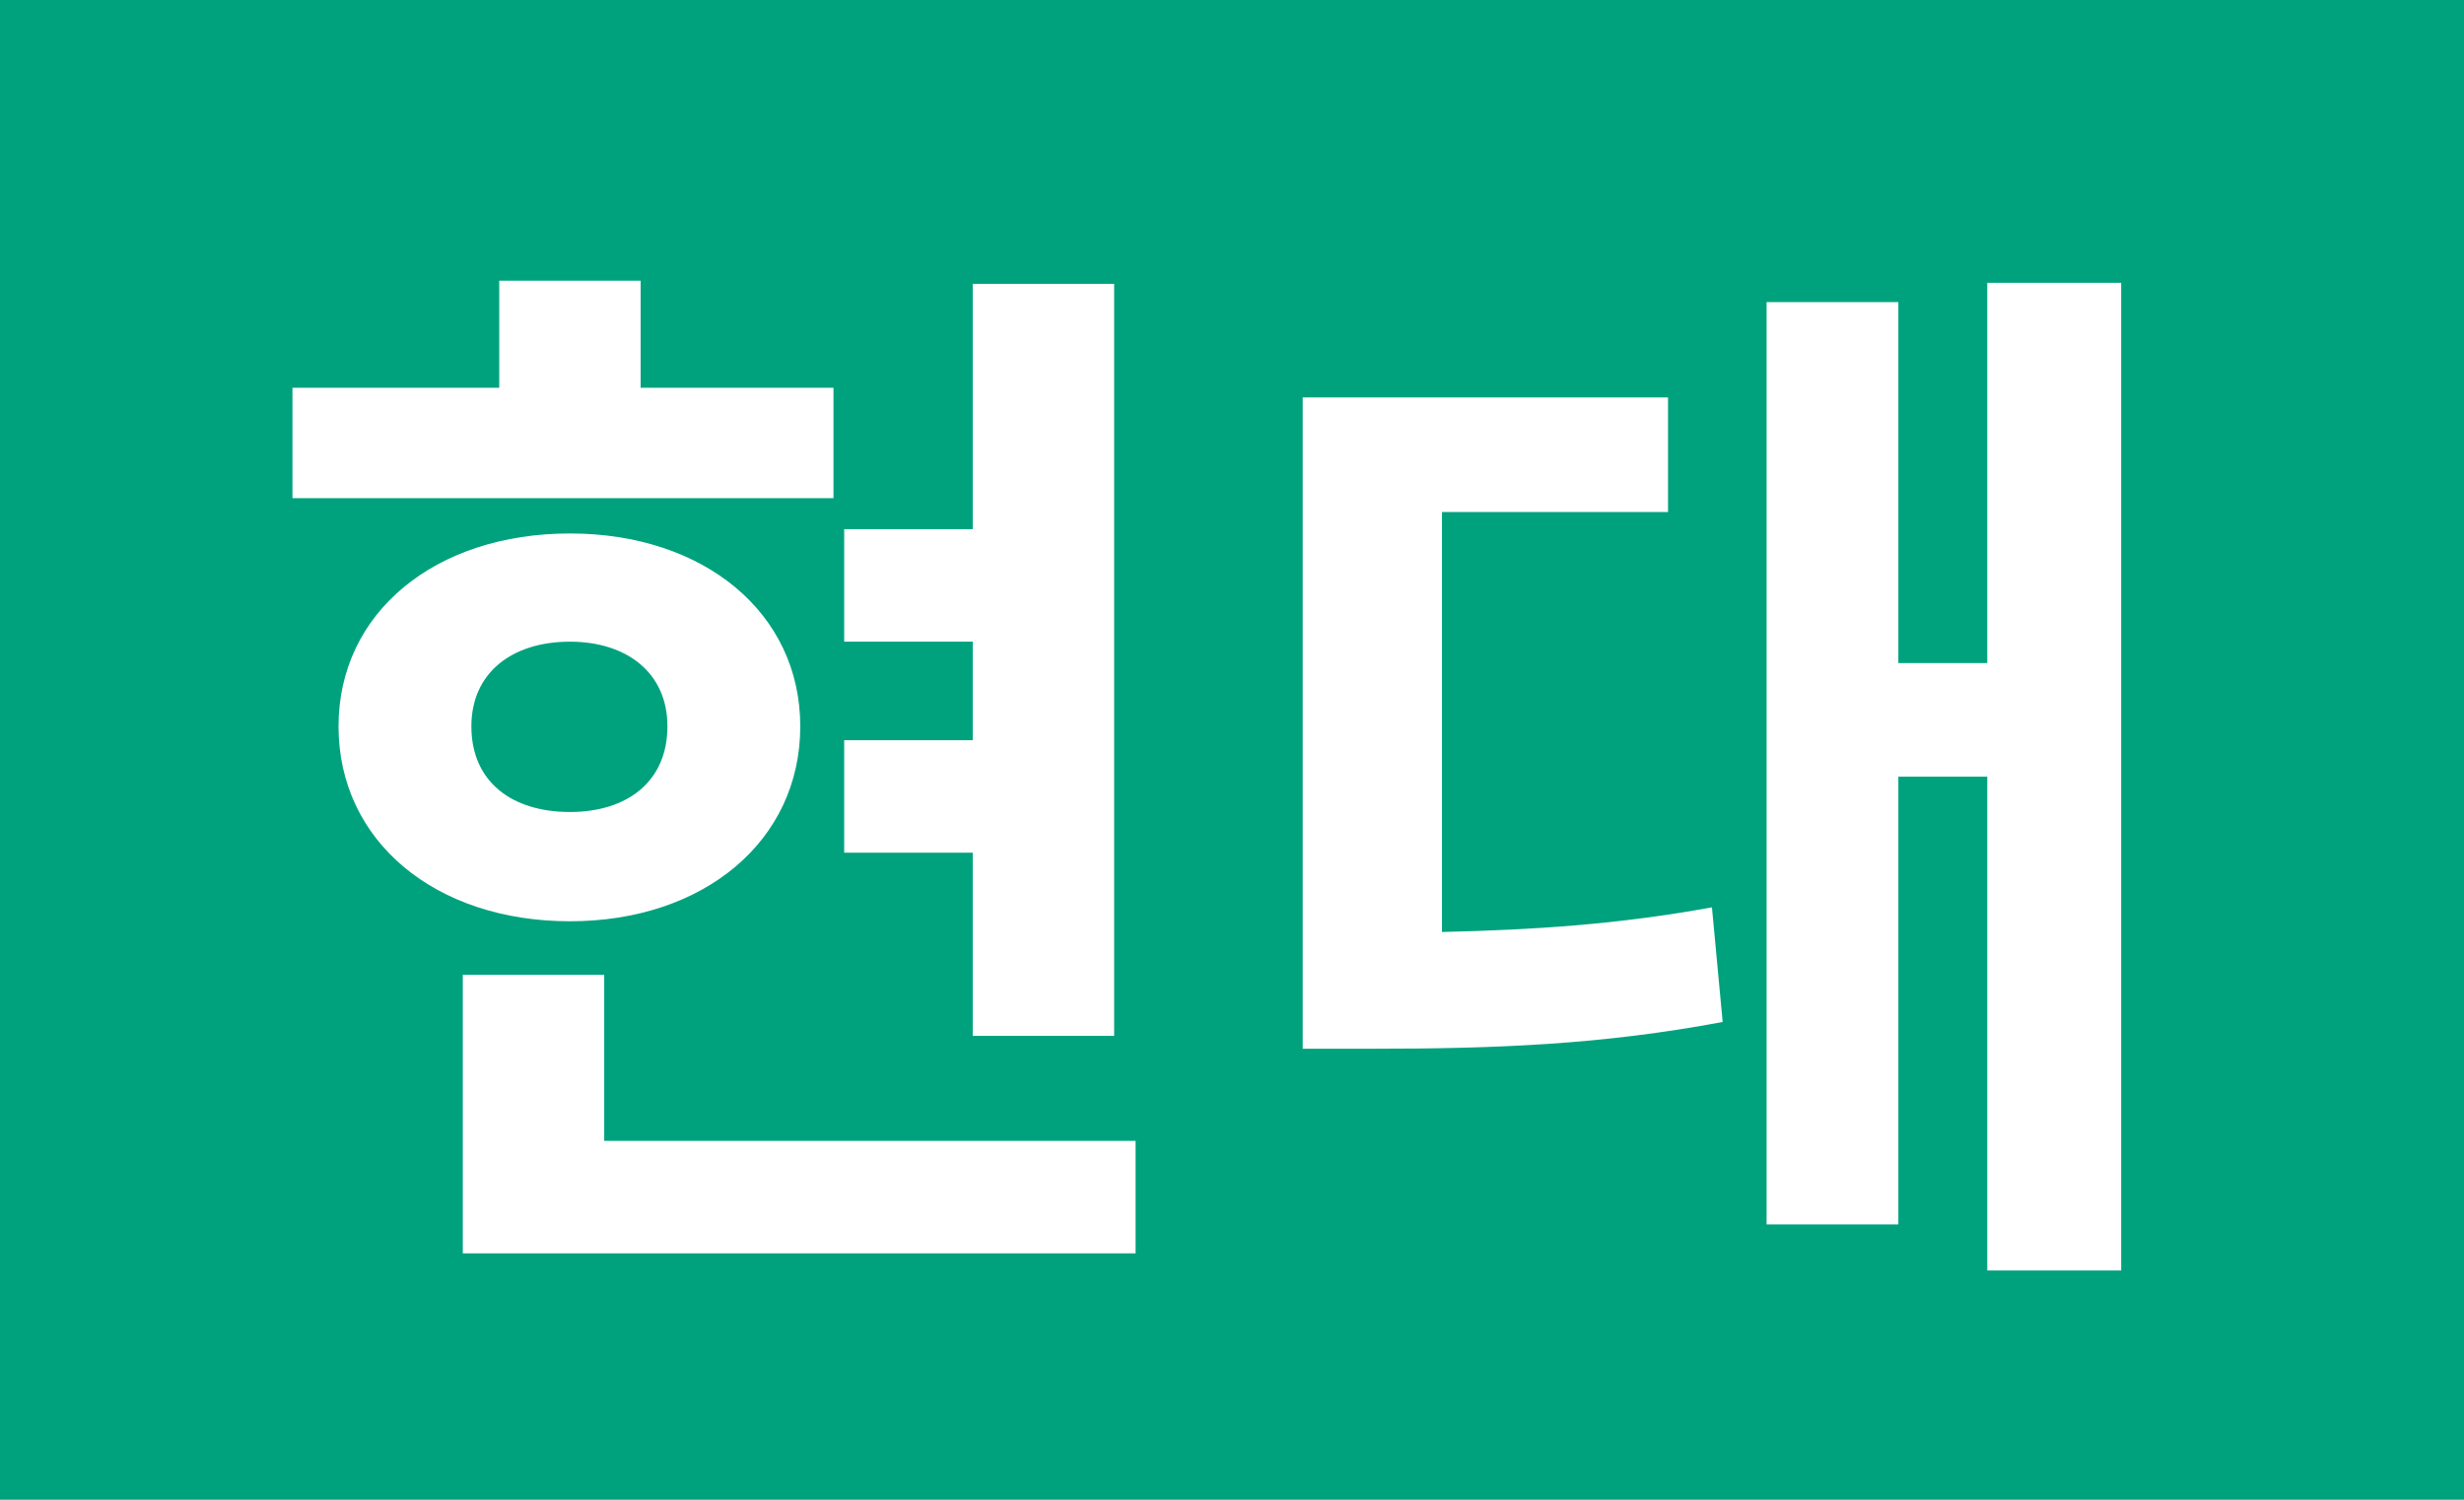 <?xml version="1.0" encoding="UTF-8"?>
<svg width="23px" height="14px" viewBox="0 0 23 14" version="1.1" xmlns="http://www.w3.org/2000/svg" xmlns:xlink="http://www.w3.org/1999/xlink">
    <!-- Generator: Sketch 54.1 (76490) - https://sketchapp.com -->
    <title>HD</title>
    <desc>Created with Sketch.</desc>
    <g id="HD" stroke="none" stroke-width="1" fill="none" fill-rule="evenodd">
        <rect id="Rectangle-Copy-5" fill="#00A27E" x="0" y="0" width="23" height="14"></rect>
        <path d="M9.08,9.67 L9.08,7.96 L7.88,7.96 L7.88,6.91 L9.08,6.91 L9.08,5.99 L7.88,5.99 L7.88,4.94 L9.08,4.94 L9.08,2.65 L10.4,2.65 L10.4,9.67 L9.08,9.67 Z M7.78,3.62 L7.78,4.65 L2.73,4.65 L2.73,3.62 L4.66,3.62 L4.66,2.62 L5.98,2.62 L5.98,3.62 L7.78,3.62 Z M4.4,6.78 C4.4,7.3 4.78,7.58 5.32,7.58 C5.85,7.58 6.23,7.3 6.23,6.78 C6.23,6.28 5.85,5.99 5.32,5.99 C4.78,5.99 4.4,6.28 4.4,6.78 Z M7.47,6.78 C7.47,7.85 6.57,8.6 5.32,8.6 C4.06,8.6 3.16,7.85 3.16,6.78 C3.16,5.72 4.06,4.98 5.32,4.98 C6.57,4.98 7.47,5.72 7.47,6.78 Z M5.64,10.65 L10.6,10.65 L10.6,11.7 L4.32,11.7 L4.32,9.1 L5.64,9.1 L5.64,10.65 Z M13.46,4.78 L13.46,8.7 C14.32,8.68 15.1,8.63 15.98,8.47 L16.08,9.54 C14.96,9.75 13.98,9.79 12.8,9.79 L12.16,9.79 L12.16,3.71 L15.57,3.71 L15.57,4.78 L13.46,4.78 Z M18.55,2.64 L19.8,2.64 L19.8,11.86 L18.55,11.86 L18.55,7.25 L17.72,7.25 L17.72,11.43 L16.49,11.43 L16.49,2.82 L17.72,2.82 L17.72,6.19 L18.55,6.19 L18.55,2.64 Z" id="현대" fill="#FFFFFF" fill-rule="nonzero"></path>
    </g>
</svg>